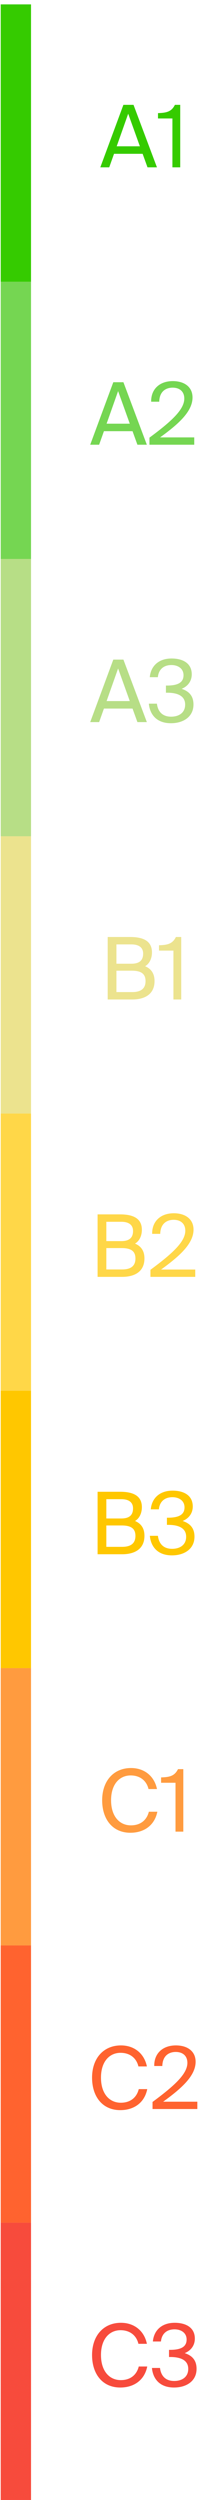 <svg width="41" height="493" viewBox="0 0 41 493" fill="none" xmlns="http://www.w3.org/2000/svg">
<path d="M19.867 33L24.44 20.675H26.446L31.087 33H29.217L28.248 30.331H22.587L21.635 33H19.867ZM25.392 22.426L23.114 28.852H27.704L25.392 22.426ZM35.697 33H34.15V23.361H31.294V22.307C33.045 22.256 33.98 22.001 34.643 20.675H35.697V33Z" fill="#35CB00"/>
<path d="M17.867 87.7L22.44 75.375H24.446L29.087 87.7H27.217L26.248 85.031H20.587L19.635 87.7H17.867ZM23.392 77.126L21.114 83.552H25.704L23.392 77.126ZM34.224 75.154C36.502 75.154 38.134 76.293 38.134 78.384C38.134 81.24 35.159 83.756 31.708 86.255H38.474V87.7H29.6V86.306C33.952 83.093 36.502 80.781 36.502 78.588C36.502 77.296 35.669 76.446 34.19 76.446C32.864 76.446 31.589 77.177 31.538 79.217H29.94C29.889 76.769 31.589 75.154 34.224 75.154Z" fill="#75D652"/>
<path d="M17.867 142.4L22.44 130.075H24.446L29.087 142.4H27.217L26.248 139.731H20.587L19.635 142.4H17.867ZM23.392 131.826L21.114 138.252H25.704L23.392 131.826ZM33.884 141.329C35.516 141.329 36.672 140.496 36.672 138.949C36.672 137.181 35.091 136.603 33.119 136.603H32.864V135.192H33.068C35.227 135.192 36.349 134.597 36.349 133.152C36.349 131.843 35.261 131.146 33.952 131.146C32.303 131.146 31.402 132.132 31.266 133.543H29.668C29.855 131.367 31.402 129.854 33.986 129.854C36.111 129.854 37.981 130.721 37.981 132.982C37.981 134.257 37.267 135.311 35.975 135.838C37.811 136.433 38.321 137.623 38.321 138.932C38.321 141.414 36.23 142.621 33.867 142.621C30.943 142.621 29.668 140.819 29.481 138.762H31.079C31.266 140.275 32.133 141.329 33.884 141.329Z" fill="#B7DE86"/>
<path d="M21.329 197.1V184.775H25.766C28.061 184.775 30.101 185.37 30.101 187.818C30.101 188.991 29.608 190.045 28.741 190.538C29.914 191.031 30.611 191.949 30.611 193.462C30.611 196.08 28.656 197.1 26.191 197.1H21.329ZM23.063 191.422V195.638H26.208C27.976 195.638 28.826 194.89 28.826 193.479C28.826 192.034 27.959 191.422 26.106 191.422H23.063ZM23.063 186.237V190.045H26.038C27.466 190.045 28.35 189.501 28.35 188.056C28.35 186.781 27.415 186.237 26.038 186.237H23.063ZM35.896 197.1H34.349V187.461H31.493V186.407C33.244 186.356 34.179 186.101 34.842 184.775H35.896V197.1Z" fill="#ECE38E"/>
<path d="M19.329 251.8V239.475H23.766C26.061 239.475 28.101 240.07 28.101 242.518C28.101 243.691 27.608 244.745 26.741 245.238C27.914 245.731 28.611 246.649 28.611 248.162C28.611 250.78 26.656 251.8 24.191 251.8H19.329ZM21.063 246.122V250.338H24.208C25.976 250.338 26.826 249.59 26.826 248.179C26.826 246.734 25.959 246.122 24.106 246.122H21.063ZM21.063 240.937V244.745H24.038C25.466 244.745 26.35 244.201 26.35 242.756C26.35 241.481 25.415 240.937 24.038 240.937H21.063ZM34.423 239.254C36.701 239.254 38.333 240.393 38.333 242.484C38.333 245.34 35.358 247.856 31.907 250.355H38.673V251.8H29.799V250.406C34.151 247.193 36.701 244.881 36.701 242.688C36.701 241.396 35.868 240.546 34.389 240.546C33.063 240.546 31.788 241.277 31.737 243.317H30.139C30.088 240.869 31.788 239.254 34.423 239.254Z" fill="#FFD748"/>
<path d="M19.329 306.5V294.175H23.766C26.061 294.175 28.101 294.77 28.101 297.218C28.101 298.391 27.608 299.445 26.741 299.938C27.914 300.431 28.611 301.349 28.611 302.862C28.611 305.48 26.656 306.5 24.191 306.5H19.329ZM21.063 300.822V305.038H24.208C25.976 305.038 26.826 304.29 26.826 302.879C26.826 301.434 25.959 300.822 24.106 300.822H21.063ZM21.063 295.637V299.445H24.038C25.466 299.445 26.35 298.901 26.35 297.456C26.35 296.181 25.415 295.637 24.038 295.637H21.063ZM34.083 305.429C35.715 305.429 36.871 304.596 36.871 303.049C36.871 301.281 35.29 300.703 33.318 300.703H33.063V299.292H33.267C35.426 299.292 36.548 298.697 36.548 297.252C36.548 295.943 35.46 295.246 34.151 295.246C32.502 295.246 31.601 296.232 31.465 297.643H29.867C30.054 295.467 31.601 293.954 34.185 293.954C36.31 293.954 38.18 294.821 38.18 297.082C38.18 298.357 37.466 299.411 36.174 299.938C38.01 300.533 38.52 301.723 38.52 303.032C38.52 305.514 36.429 306.721 34.066 306.721C31.142 306.721 29.867 304.919 29.68 302.862H31.278C31.465 304.375 32.332 305.429 34.083 305.429Z" fill="#FFC700"/>
<path d="M29.482 357.273H31.165C30.621 359.993 28.496 361.421 25.827 361.421C22.291 361.421 20.234 358.752 20.234 355.012C20.234 351.204 22.495 348.654 25.963 348.654C28.513 348.654 30.553 350.167 31.097 352.802H29.414C29.057 351.255 27.833 350.116 25.878 350.116C23.702 350.116 22.002 351.816 22.002 355.012C22.002 358.14 23.634 359.959 25.929 359.959C27.901 359.959 29.091 358.854 29.482 357.273ZM36.309 361.2H34.762V351.561H31.906V350.507C33.657 350.456 34.592 350.201 35.255 348.875H36.309V361.2Z" fill="#FF9B3F"/>
<path d="M27.482 411.973H29.165C28.621 414.693 26.496 416.121 23.827 416.121C20.291 416.121 18.234 413.452 18.234 409.712C18.234 405.904 20.495 403.354 23.963 403.354C26.513 403.354 28.553 404.867 29.097 407.502H27.414C27.057 405.955 25.833 404.816 23.878 404.816C21.702 404.816 20.002 406.516 20.002 409.712C20.002 412.84 21.634 414.659 23.929 414.659C25.901 414.659 27.091 413.554 27.482 411.973ZM34.836 403.354C37.114 403.354 38.746 404.493 38.746 406.584C38.746 409.44 35.771 411.956 32.32 414.455H39.086V415.9H30.212V414.506C34.564 411.293 37.114 408.981 37.114 406.788C37.114 405.496 36.281 404.646 34.802 404.646C33.476 404.646 32.201 405.377 32.15 407.417H30.552C30.501 404.969 32.201 403.354 34.836 403.354Z" fill="#FF632F"/>
<path d="M27.482 466.673H29.165C28.621 469.393 26.496 470.821 23.827 470.821C20.291 470.821 18.234 468.152 18.234 464.412C18.234 460.604 20.495 458.054 23.963 458.054C26.513 458.054 28.553 459.567 29.097 462.202H27.414C27.057 460.655 25.833 459.516 23.878 459.516C21.702 459.516 20.002 461.216 20.002 464.412C20.002 467.54 21.634 469.359 23.929 469.359C25.901 469.359 27.091 468.254 27.482 466.673ZM34.496 469.529C36.128 469.529 37.284 468.696 37.284 467.149C37.284 465.381 35.703 464.803 33.731 464.803H33.476V463.392H33.68C35.839 463.392 36.961 462.797 36.961 461.352C36.961 460.043 35.873 459.346 34.564 459.346C32.915 459.346 32.014 460.332 31.878 461.743H30.28C30.467 459.567 32.014 458.054 34.598 458.054C36.723 458.054 38.593 458.921 38.593 461.182C38.593 462.457 37.879 463.511 36.587 464.038C38.423 464.633 38.933 465.823 38.933 467.132C38.933 469.614 36.842 470.821 34.479 470.821C31.555 470.821 30.28 469.019 30.093 466.962H31.691C31.878 468.475 32.745 469.529 34.496 469.529Z" fill="#F74B3C"/>
<line x1="3.145" y1="492.999" x2="3.145" y2="438.317" stroke="#F74B3C" stroke-width="6"/>
<line x1="3.145" y1="438.317" x2="3.145" y2="383.635" stroke="#FF632F" stroke-width="6"/>
<line x1="3.145" y1="383.636" x2="3.145" y2="328.955" stroke="#FF9B3F" stroke-width="6"/>
<line x1="3.145" y1="328.953" x2="3.145" y2="274.272" stroke="#FFC700" stroke-width="6"/>
<line x1="3.145" y1="274.272" x2="3.145" y2="219.59" stroke="#FFD748" stroke-width="6"/>
<line x1="3.145" y1="219.591" x2="3.145" y2="164.909" stroke="#ECE38E" stroke-width="6"/>
<line x1="3.145" y1="164.909" x2="3.145" y2="110.228" stroke="#B7DE86" stroke-width="6"/>
<line x1="3.145" y1="110.227" x2="3.145" y2="55.545" stroke="#75D652" stroke-width="6"/>
<line x1="3.145" y1="55.546" x2="3.145" y2="0.865" stroke="#35CB00" stroke-width="6"/>
</svg>
